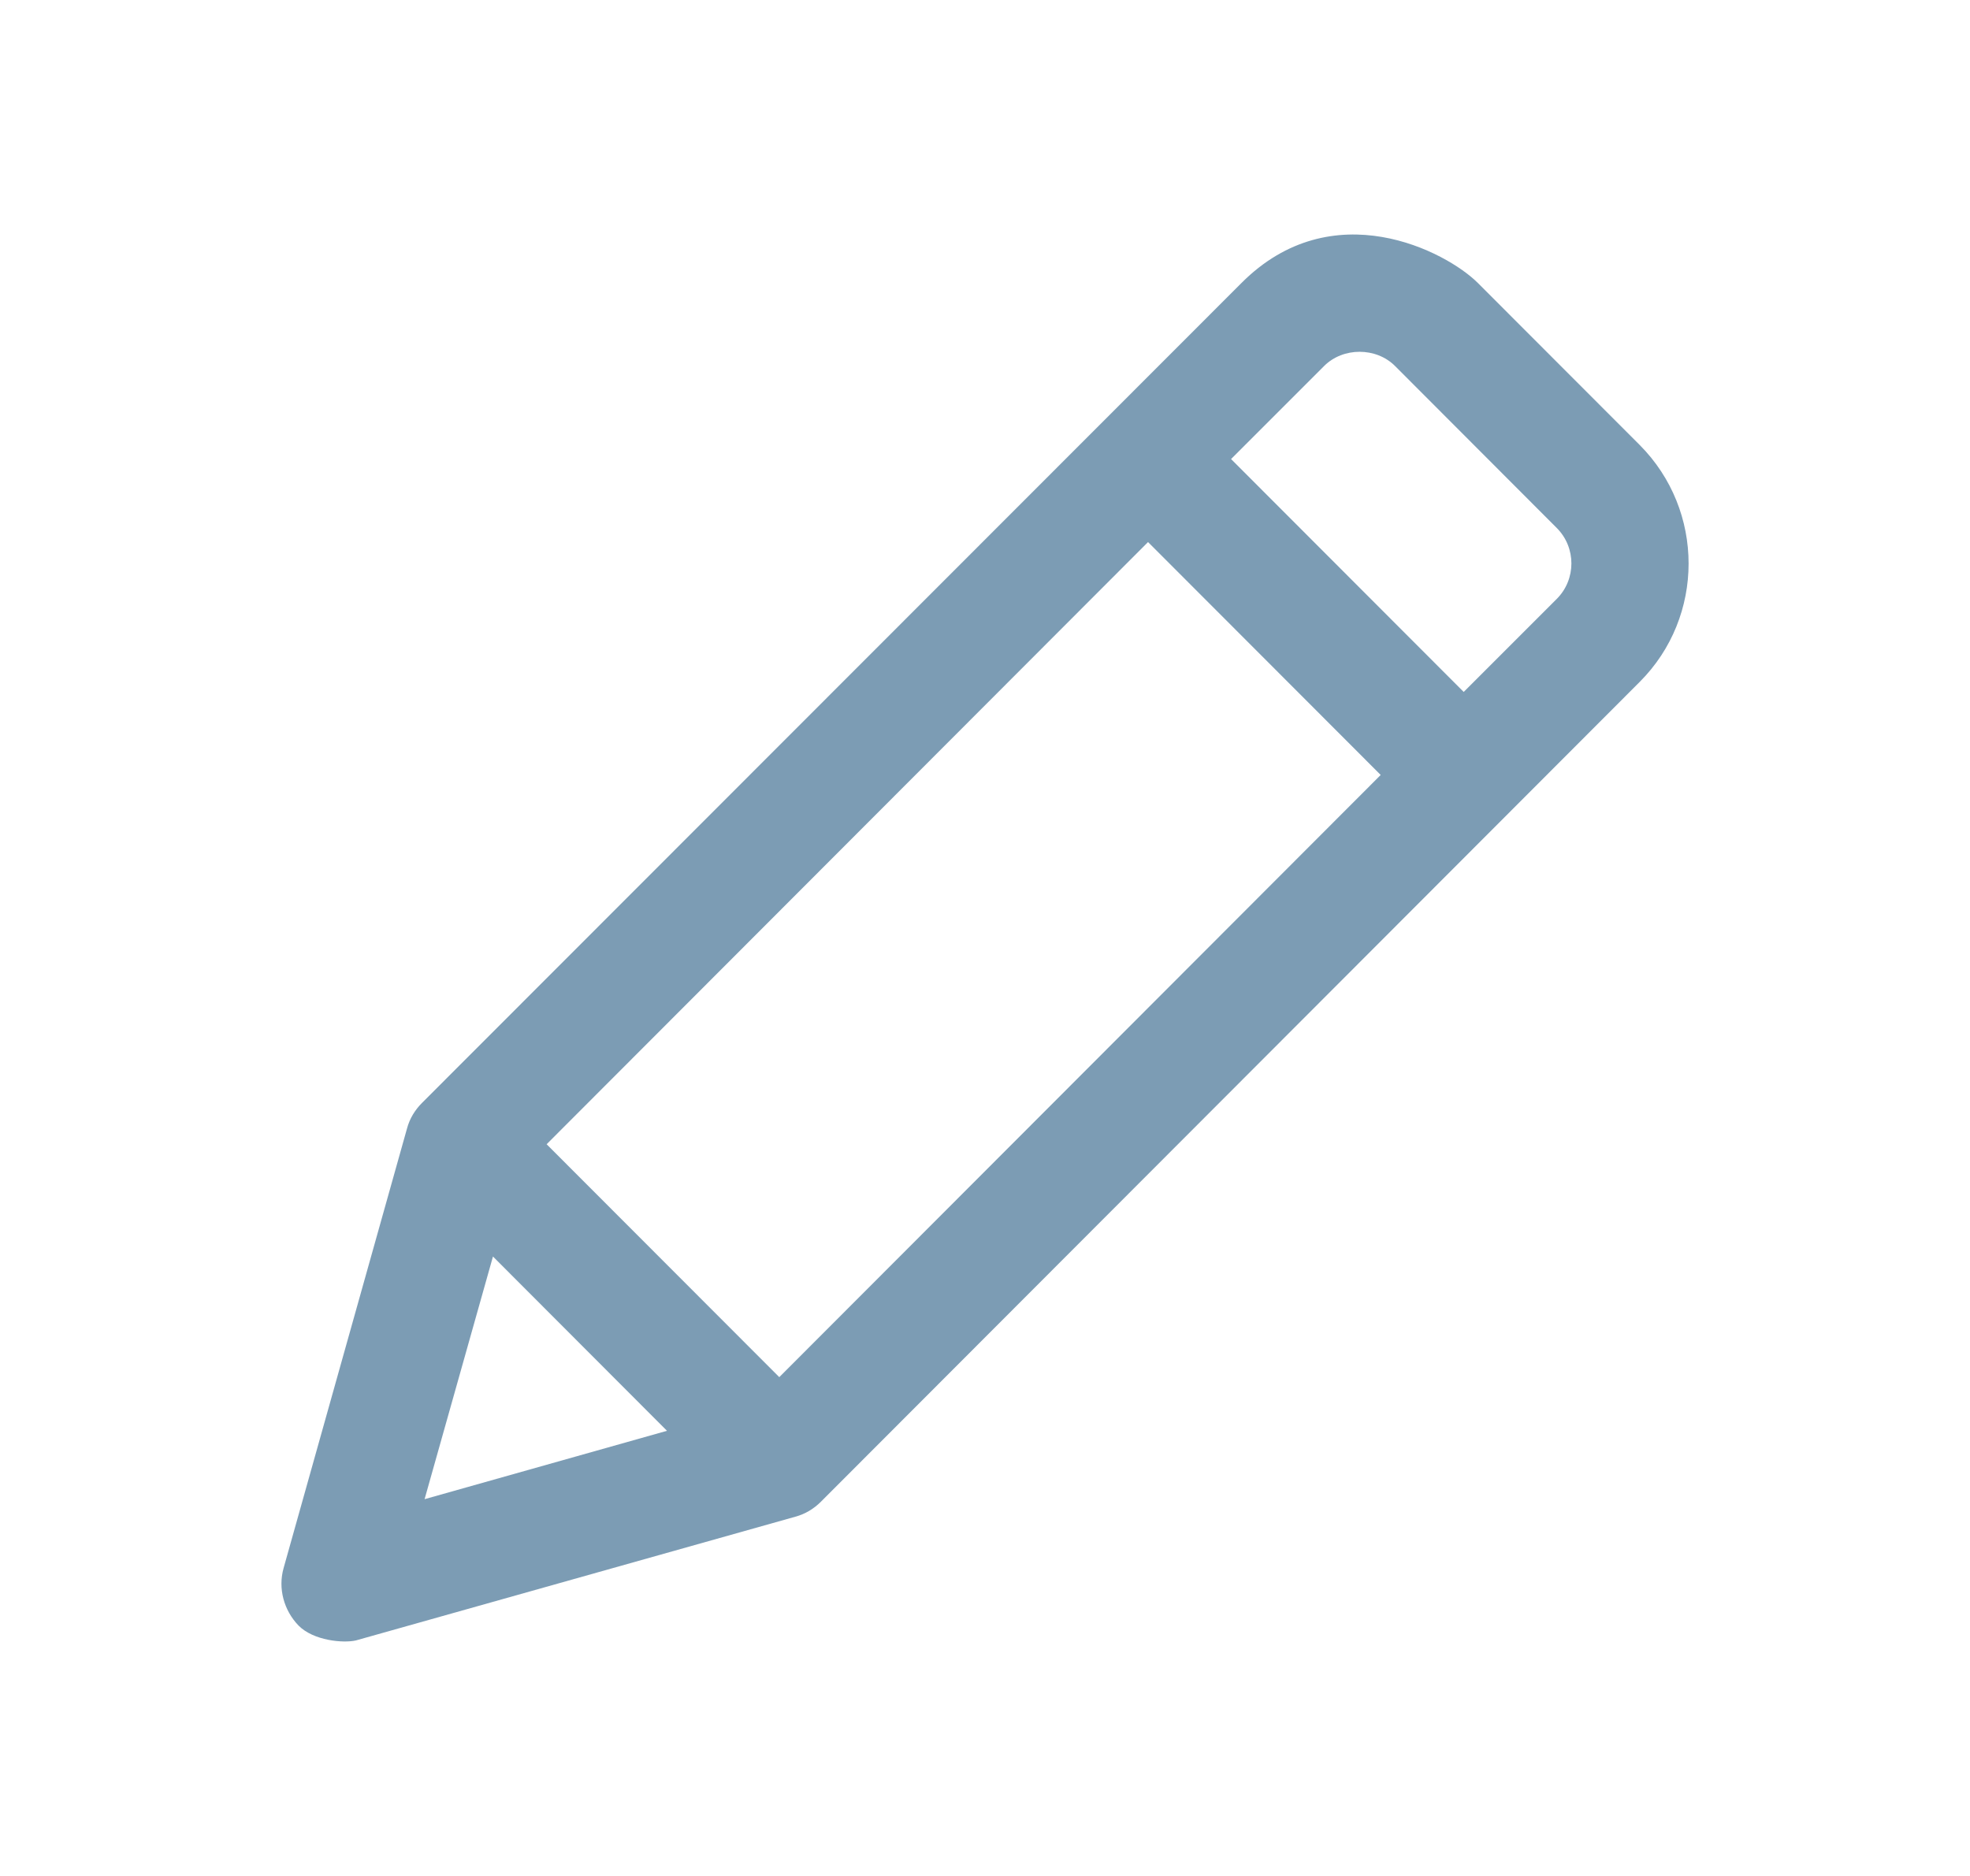 <svg width="21" height="20" viewBox="0 0 21 20" fill="none" xmlns="http://www.w3.org/2000/svg">
<path fill-rule="evenodd" clip-rule="evenodd" d="M15.755 3.018L17.479 4.744C18.174 5.442 18.174 6.575 17.479 7.27L8.751 16.01C8.674 16.087 8.582 16.142 8.478 16.17L3.794 17.489C3.66 17.52 3.341 17.492 3.182 17.33C3.026 17.168 2.962 16.935 3.023 16.718L4.339 12.03C4.367 11.926 4.422 11.835 4.499 11.758L13.233 3.018C14.203 2.044 15.419 2.681 15.755 3.018ZM15.603 7.377L16.595 6.385C16.803 6.177 16.803 5.837 16.595 5.629L14.871 3.902C14.669 3.7 14.317 3.7 14.115 3.902L13.123 4.894L15.603 7.377ZM5.827 12.199L8.307 14.682L14.718 8.262L12.238 5.779L5.827 12.199ZM5.255 13.396L7.11 15.254L4.526 15.983L5.255 13.396Z" fill="#7C9CB4"/>
</svg>
